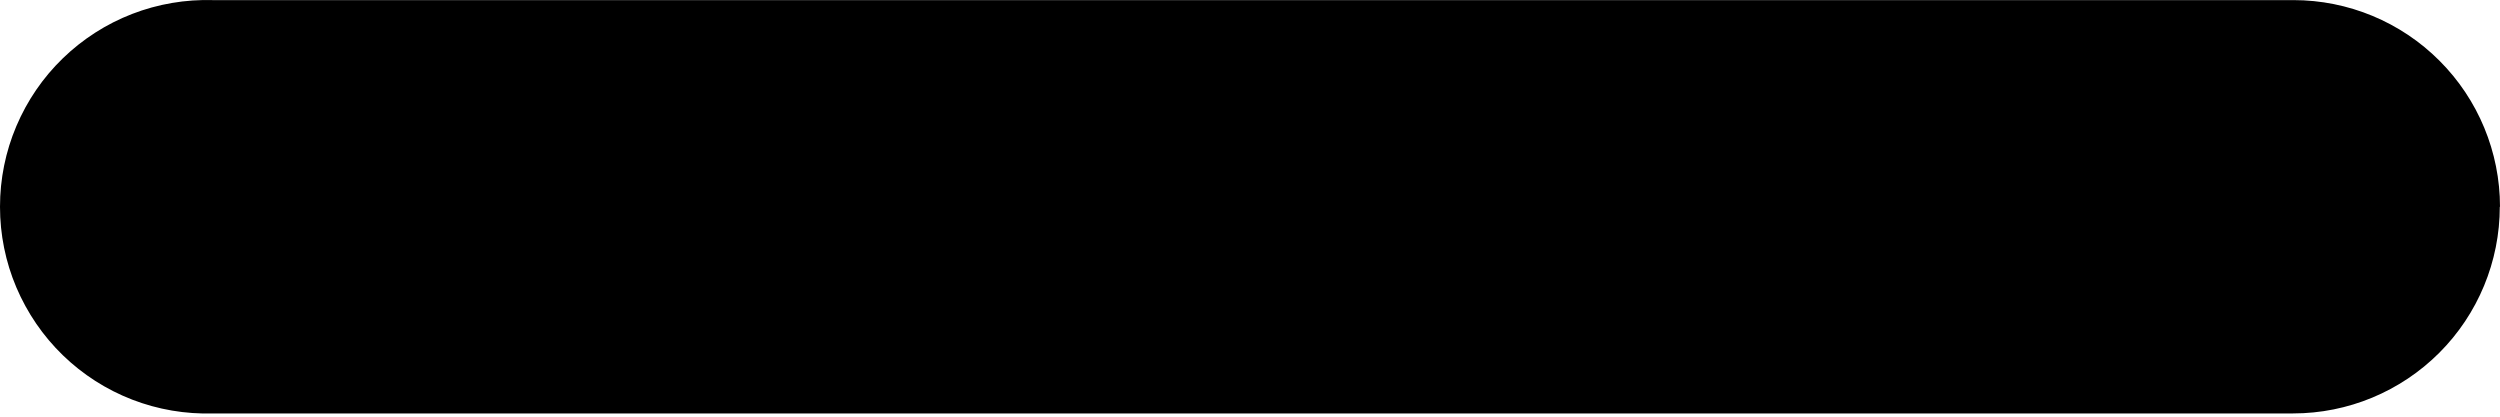<svg width="24" height="4" viewBox="0 0 24 4" fill="none" xmlns="http://www.w3.org/2000/svg">
<path d="M23.998 1.984C23.998 2.51 23.789 3.015 23.417 3.387C23.045 3.759 22.54 3.969 22.013 3.969H2.047C1.781 3.977 1.516 3.932 1.268 3.836C1.02 3.74 0.794 3.595 0.603 3.41C0.412 3.225 0.261 3.003 0.157 2.759C0.053 2.514 0 2.251 0 1.985C0 1.719 0.053 1.456 0.157 1.211C0.261 0.966 0.412 0.745 0.603 0.56C0.794 0.375 1.02 0.23 1.268 0.134C1.516 0.038 1.781 -0.007 2.047 0.001H22.017C22.543 0.001 23.048 0.211 23.419 0.583C23.791 0.955 24 1.46 24 1.986L23.998 1.984Z" fill="black"/>
</svg>
